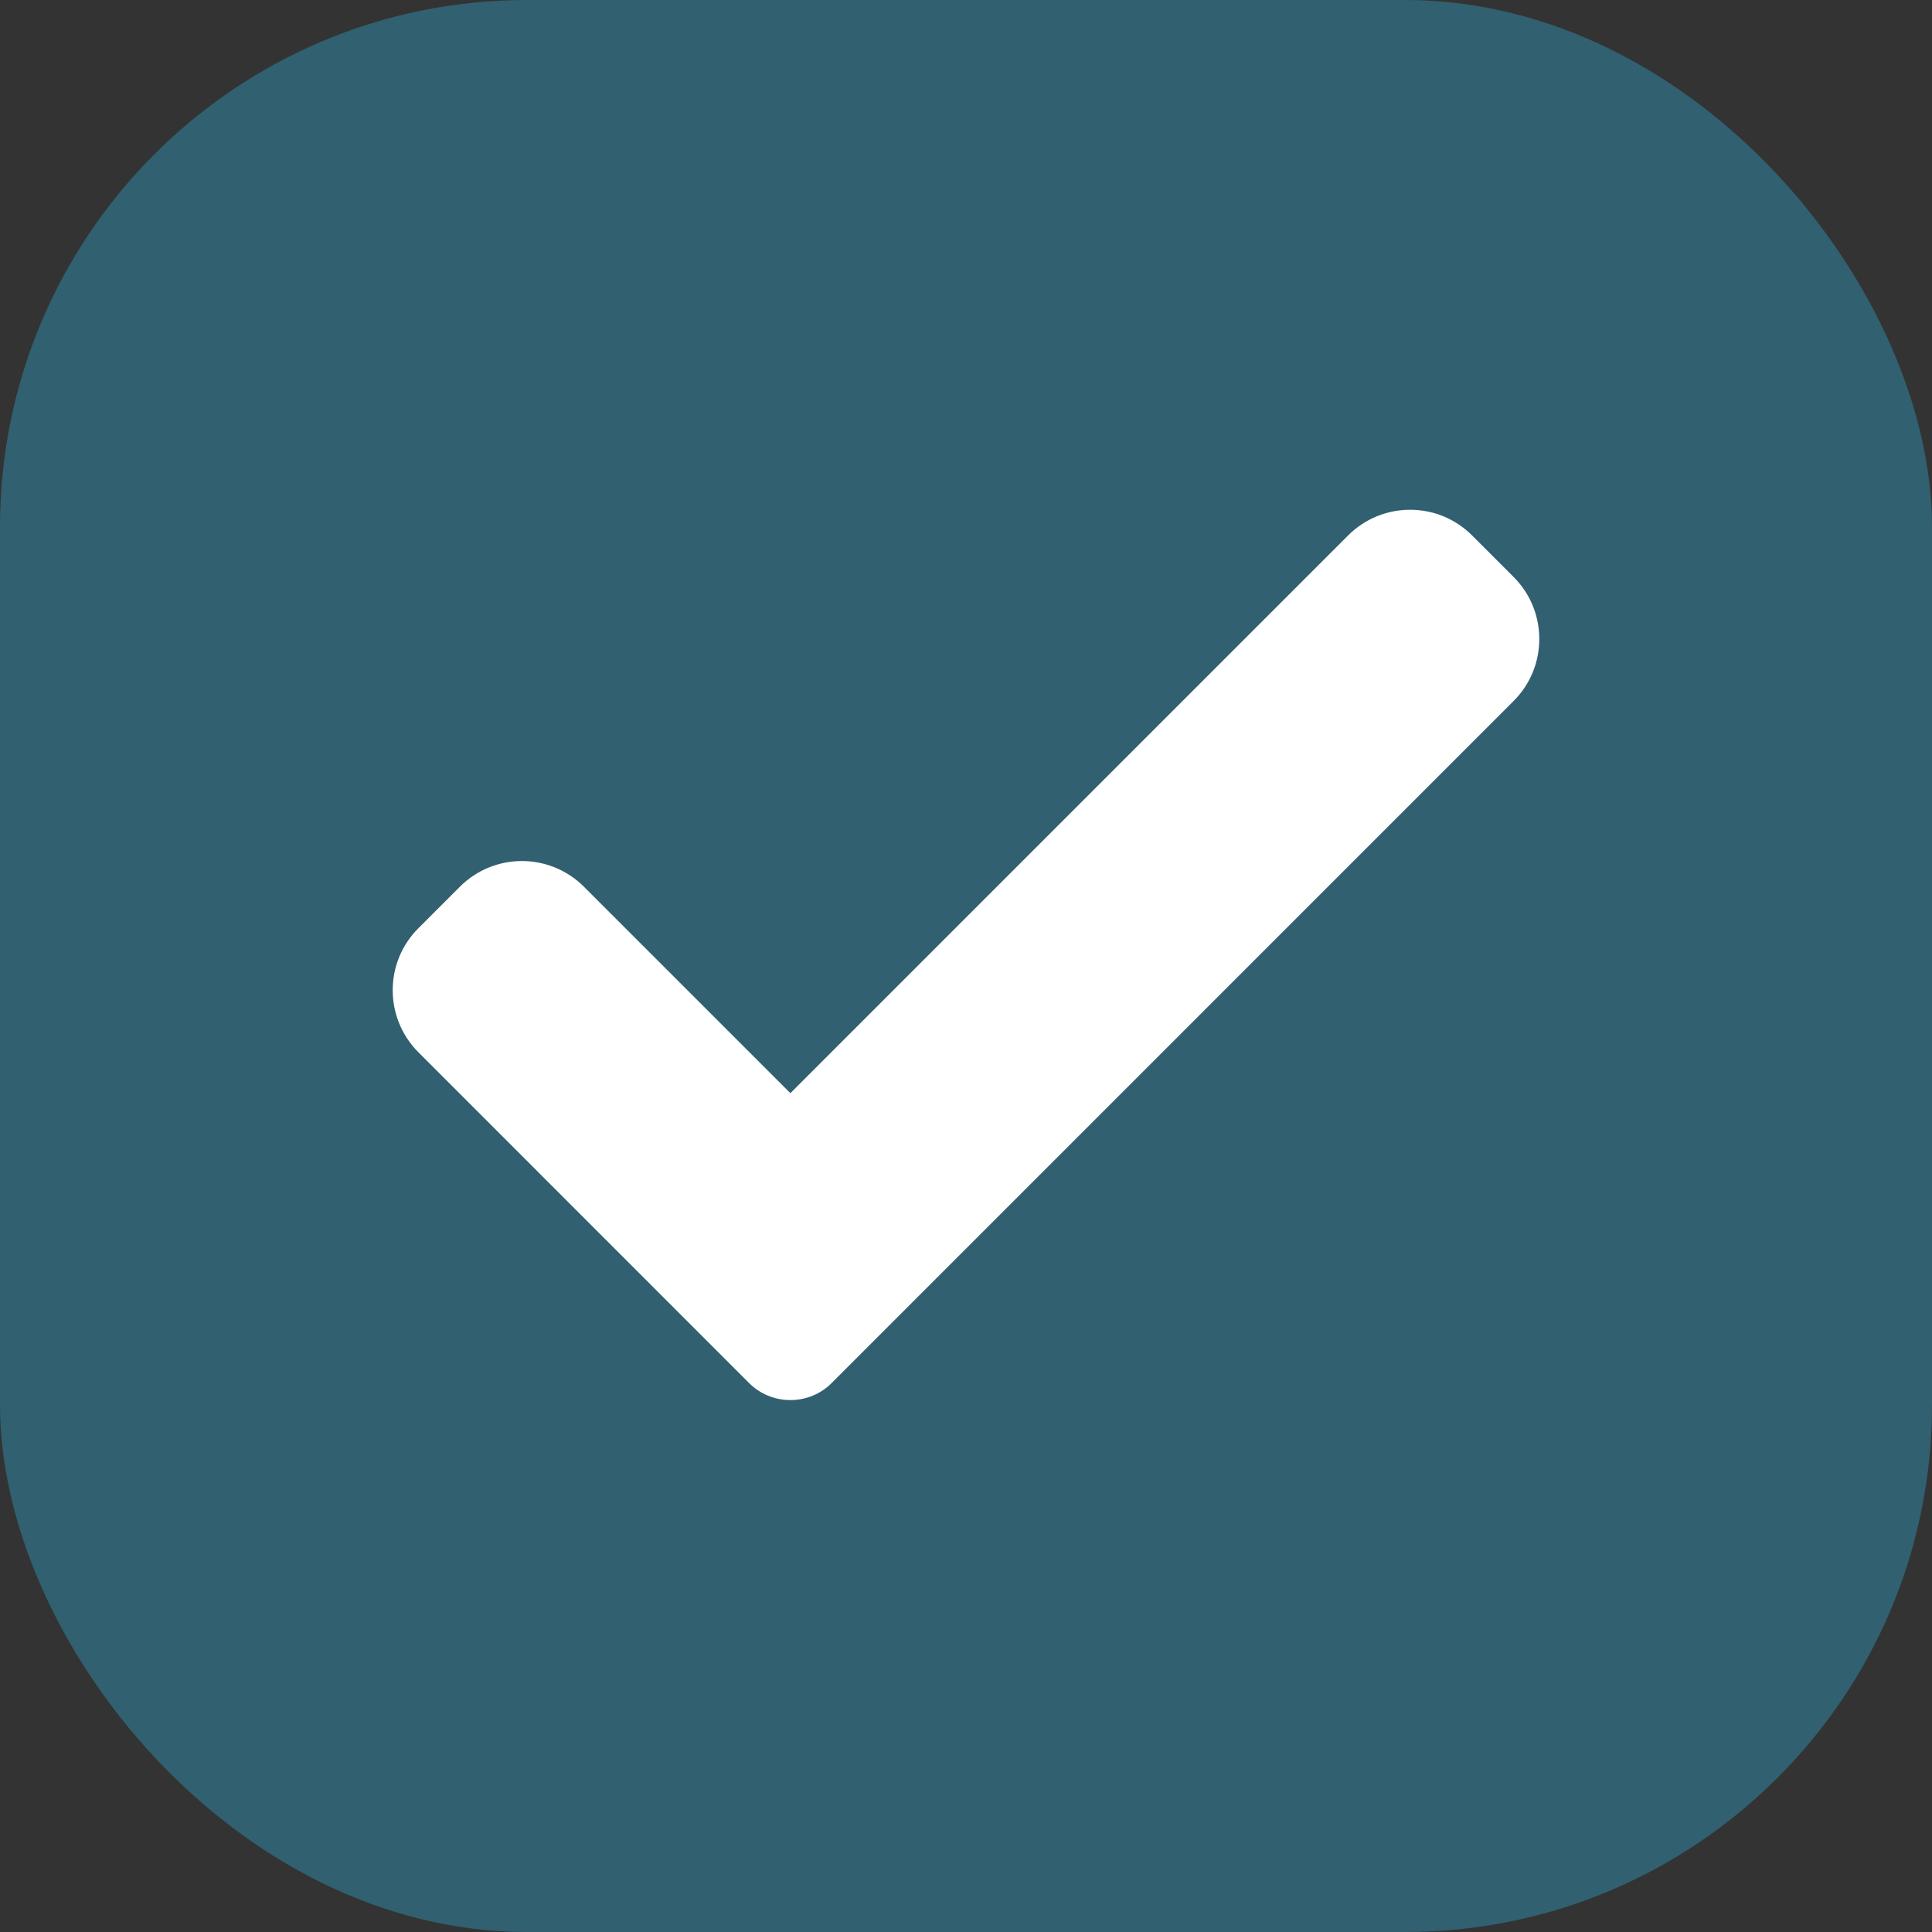<svg width="22" height="22" viewBox="0 0 22 22" fill="none" xmlns="http://www.w3.org/2000/svg">
<rect x="0" y="0" width="22" height="22" fill="#333333" stroke="none"/>
<rect width="22" height="22" rx="6" fill="#316070"/>
<path d="M9.471 15.748C9.347 15.873 9.177 15.943 9 15.943C8.823 15.943 8.653 15.873 8.529 15.748L4.765 11.983C4.374 11.592 4.374 10.959 4.765 10.569L5.236 10.098C5.627 9.707 6.259 9.707 6.65 10.098L9 12.448L15.35 6.098C15.741 5.707 16.374 5.707 16.764 6.098L17.235 6.569C17.626 6.96 17.626 7.593 17.235 7.983L9.471 15.748Z" fill="white"/>
</svg>
